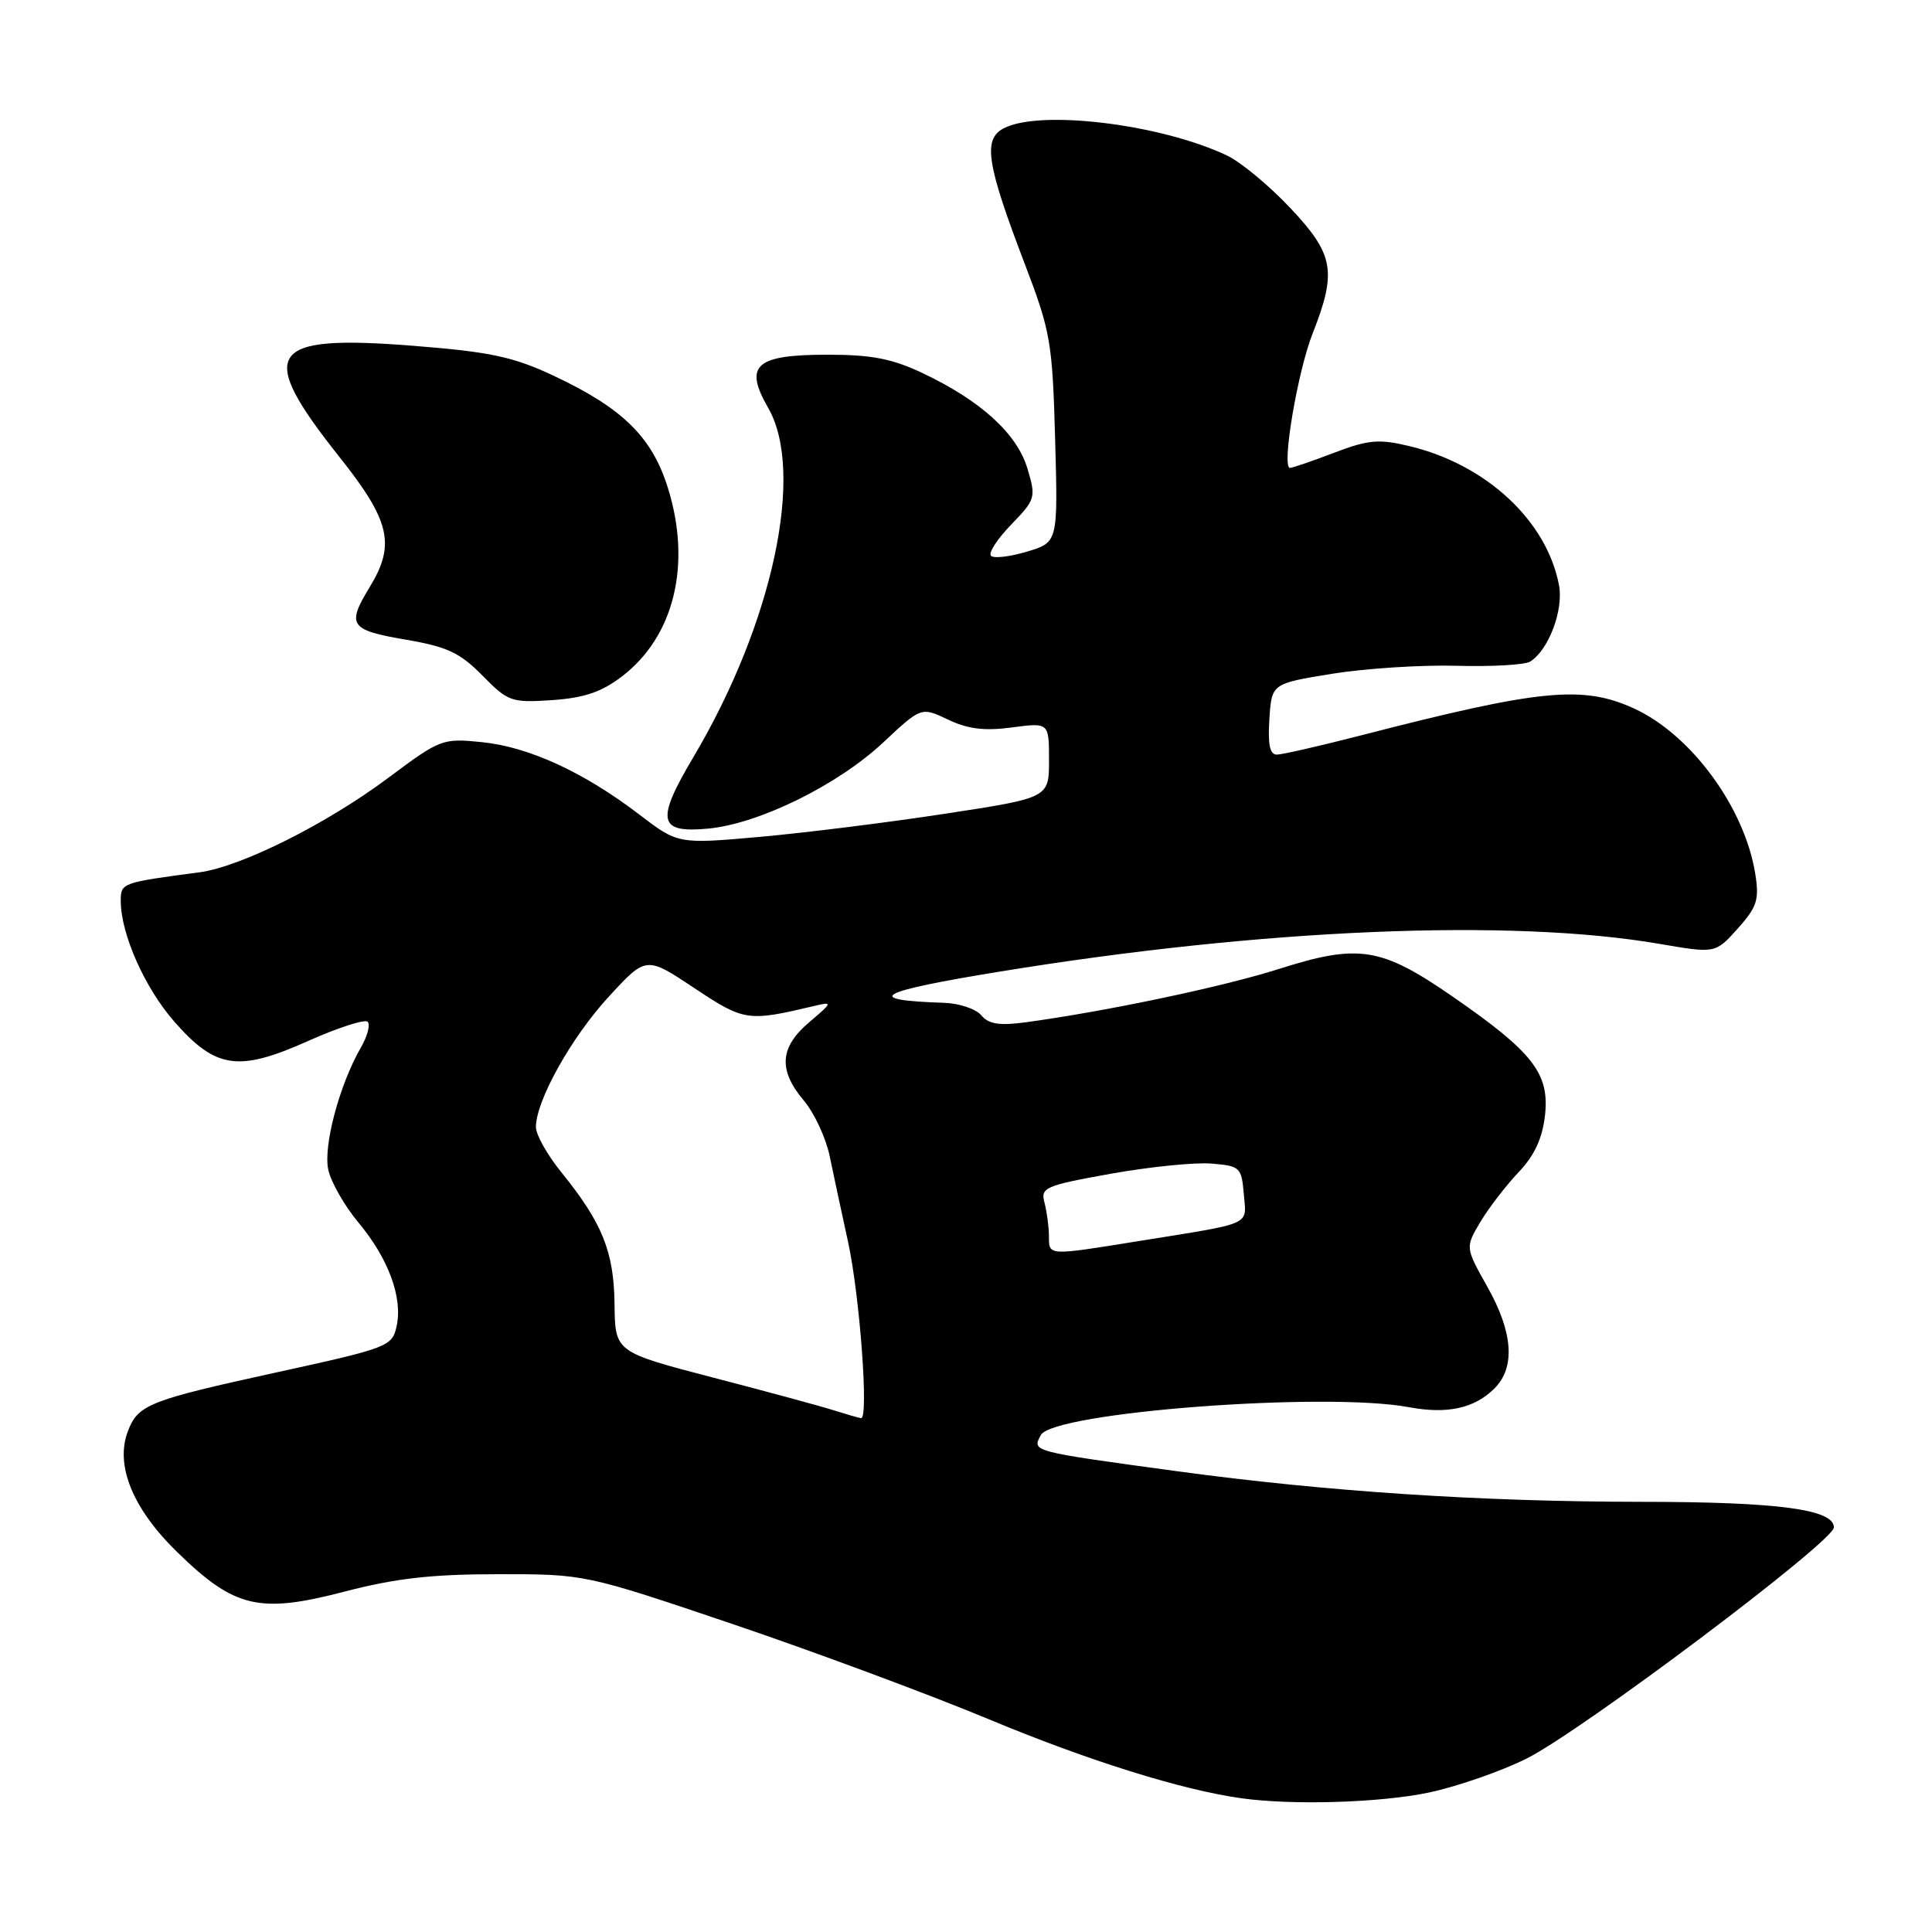 <?xml version="1.0" encoding="UTF-8" standalone="no"?>
<!DOCTYPE svg PUBLIC "-//W3C//DTD SVG 1.1//EN" "http://www.w3.org/Graphics/SVG/1.1/DTD/svg11.dtd" >
<svg xmlns="http://www.w3.org/2000/svg" xmlns:xlink="http://www.w3.org/1999/xlink" version="1.1" viewBox="0 0 256 256">
 <g >
 <path fill="currentColor"
d=" M 189.34 237.52 C 193.10 236.72 198.91 234.70 202.26 233.03 C 209.57 229.38 243.00 204.24 243.00 202.39 C 243.00 199.99 235.62 199.01 217.50 199.00 C 196.10 198.98 175.84 197.64 156.00 194.95 C 136.57 192.30 136.74 192.35 137.91 190.16 C 139.54 187.12 175.63 184.39 186.69 186.46 C 191.76 187.41 195.38 186.62 198.03 183.97 C 200.82 181.18 200.49 176.54 197.07 170.48 C 194.15 165.29 194.15 165.29 196.17 161.89 C 197.29 160.03 199.56 157.08 201.21 155.34 C 203.32 153.12 204.37 150.86 204.72 147.79 C 205.34 142.25 203.14 139.42 192.48 132.05 C 183.00 125.50 180.05 125.03 169.50 128.38 C 162.04 130.76 146.51 134.02 135.90 135.46 C 132.42 135.93 131.00 135.70 130.03 134.54 C 129.33 133.69 127.12 132.95 125.13 132.88 C 114.12 132.52 116.11 131.41 132.55 128.73 C 167.29 123.06 200.21 121.68 219.90 125.07 C 227.30 126.34 227.30 126.34 230.26 123.04 C 232.83 120.16 233.13 119.21 232.58 115.78 C 231.18 107.01 224.08 97.33 216.50 93.87 C 209.71 90.77 204.08 91.32 180.50 97.40 C 175.00 98.82 169.91 99.98 169.20 99.99 C 168.26 100.00 167.98 98.66 168.20 95.29 C 168.50 90.58 168.50 90.58 176.50 89.28 C 180.90 88.57 188.32 88.09 193.00 88.22 C 197.68 88.35 202.07 88.10 202.76 87.66 C 205.20 86.13 207.19 80.85 206.58 77.56 C 204.97 69.02 196.96 61.56 186.78 59.12 C 182.70 58.14 181.34 58.26 176.78 59.99 C 173.88 61.10 171.24 62.00 170.93 62.00 C 169.78 62.00 171.93 49.24 173.94 44.16 C 177.17 35.95 176.76 33.69 170.93 27.52 C 168.15 24.57 164.39 21.46 162.59 20.61 C 153.77 16.42 137.71 14.48 132.96 17.02 C 130.22 18.49 130.74 21.76 135.80 35.00 C 139.21 43.93 139.45 45.32 139.81 58.18 C 140.19 71.86 140.19 71.86 136.09 73.09 C 133.83 73.77 131.68 74.02 131.31 73.65 C 130.94 73.27 132.14 71.42 133.99 69.51 C 137.22 66.17 137.29 65.93 136.14 62.08 C 134.76 57.47 129.98 53.11 122.31 49.47 C 118.24 47.53 115.52 47.00 109.68 47.00 C 100.09 47.00 98.53 48.39 101.79 54.05 C 106.69 62.57 102.40 82.60 91.89 100.30 C 86.86 108.78 87.20 110.43 93.88 109.79 C 100.60 109.14 110.99 104.03 117.01 98.40 C 122.07 93.66 122.07 93.66 125.62 95.35 C 128.23 96.60 130.46 96.88 134.08 96.39 C 139.00 95.74 139.00 95.74 139.00 100.73 C 139.00 105.72 139.00 105.72 125.25 107.82 C 117.69 108.98 106.63 110.36 100.67 110.89 C 89.84 111.85 89.84 111.85 84.67 107.90 C 77.33 102.30 70.08 98.97 63.87 98.34 C 58.63 97.81 58.34 97.92 51.50 103.03 C 43.28 109.18 31.92 114.86 26.40 115.59 C 16.12 116.95 16.00 116.99 16.00 119.37 C 16.00 123.76 19.19 130.93 23.13 135.41 C 28.61 141.64 31.60 142.06 40.84 137.93 C 44.80 136.16 48.35 135.02 48.72 135.39 C 49.09 135.76 48.69 137.29 47.83 138.78 C 44.98 143.72 42.81 151.86 43.50 155.00 C 43.86 156.65 45.66 159.80 47.50 162.00 C 51.48 166.76 53.39 171.97 52.55 175.75 C 51.96 178.41 51.42 178.61 36.78 181.82 C 19.68 185.56 18.29 186.11 16.94 189.66 C 15.23 194.16 17.58 199.92 23.50 205.68 C 31.08 213.07 34.33 213.84 45.60 210.91 C 52.41 209.13 57.20 208.59 66.00 208.59 C 77.50 208.58 77.50 208.58 97.00 215.17 C 107.72 218.80 123.03 224.48 131.00 227.80 C 144.19 233.30 156.63 237.19 164.50 238.28 C 171.32 239.23 182.93 238.87 189.34 237.52 Z  M 82.40 89.64 C 89.35 84.34 91.68 74.75 88.48 64.59 C 86.37 57.86 82.45 54.04 73.26 49.74 C 67.98 47.27 64.92 46.62 54.77 45.82 C 35.40 44.29 33.88 46.58 44.97 60.54 C 51.70 69.01 52.43 72.14 49.00 77.77 C 45.91 82.84 46.33 83.48 53.67 84.74 C 59.25 85.69 60.93 86.47 63.92 89.51 C 67.33 92.98 67.76 93.13 73.15 92.77 C 77.39 92.48 79.70 91.70 82.40 89.64 Z  M 110.50 186.88 C 108.85 186.35 101.65 184.40 94.50 182.54 C 81.50 179.15 81.50 179.15 81.43 172.83 C 81.35 165.86 79.82 162.05 74.38 155.33 C 72.52 153.04 71.00 150.34 71.01 149.33 C 71.03 145.83 75.71 137.45 80.65 132.08 C 85.62 126.68 85.62 126.68 91.99 130.92 C 98.65 135.34 99.05 135.39 108.00 133.27 C 110.35 132.71 110.31 132.84 107.25 135.43 C 103.31 138.76 103.09 141.77 106.51 145.83 C 107.90 147.48 109.43 150.77 109.93 153.16 C 110.42 155.55 111.52 160.65 112.36 164.50 C 113.93 171.67 115.14 188.07 114.09 187.91 C 113.76 187.87 112.15 187.40 110.50 186.88 Z  M 138.99 163.75 C 138.98 162.51 138.71 160.54 138.40 159.36 C 137.86 157.36 138.45 157.10 147.17 155.53 C 152.31 154.61 158.31 154.00 160.51 154.18 C 164.32 154.49 164.51 154.66 164.81 158.22 C 165.16 162.46 166.23 161.98 150.88 164.45 C 138.71 166.41 139.00 166.43 138.99 163.75 Z "/>
</g>
</svg>